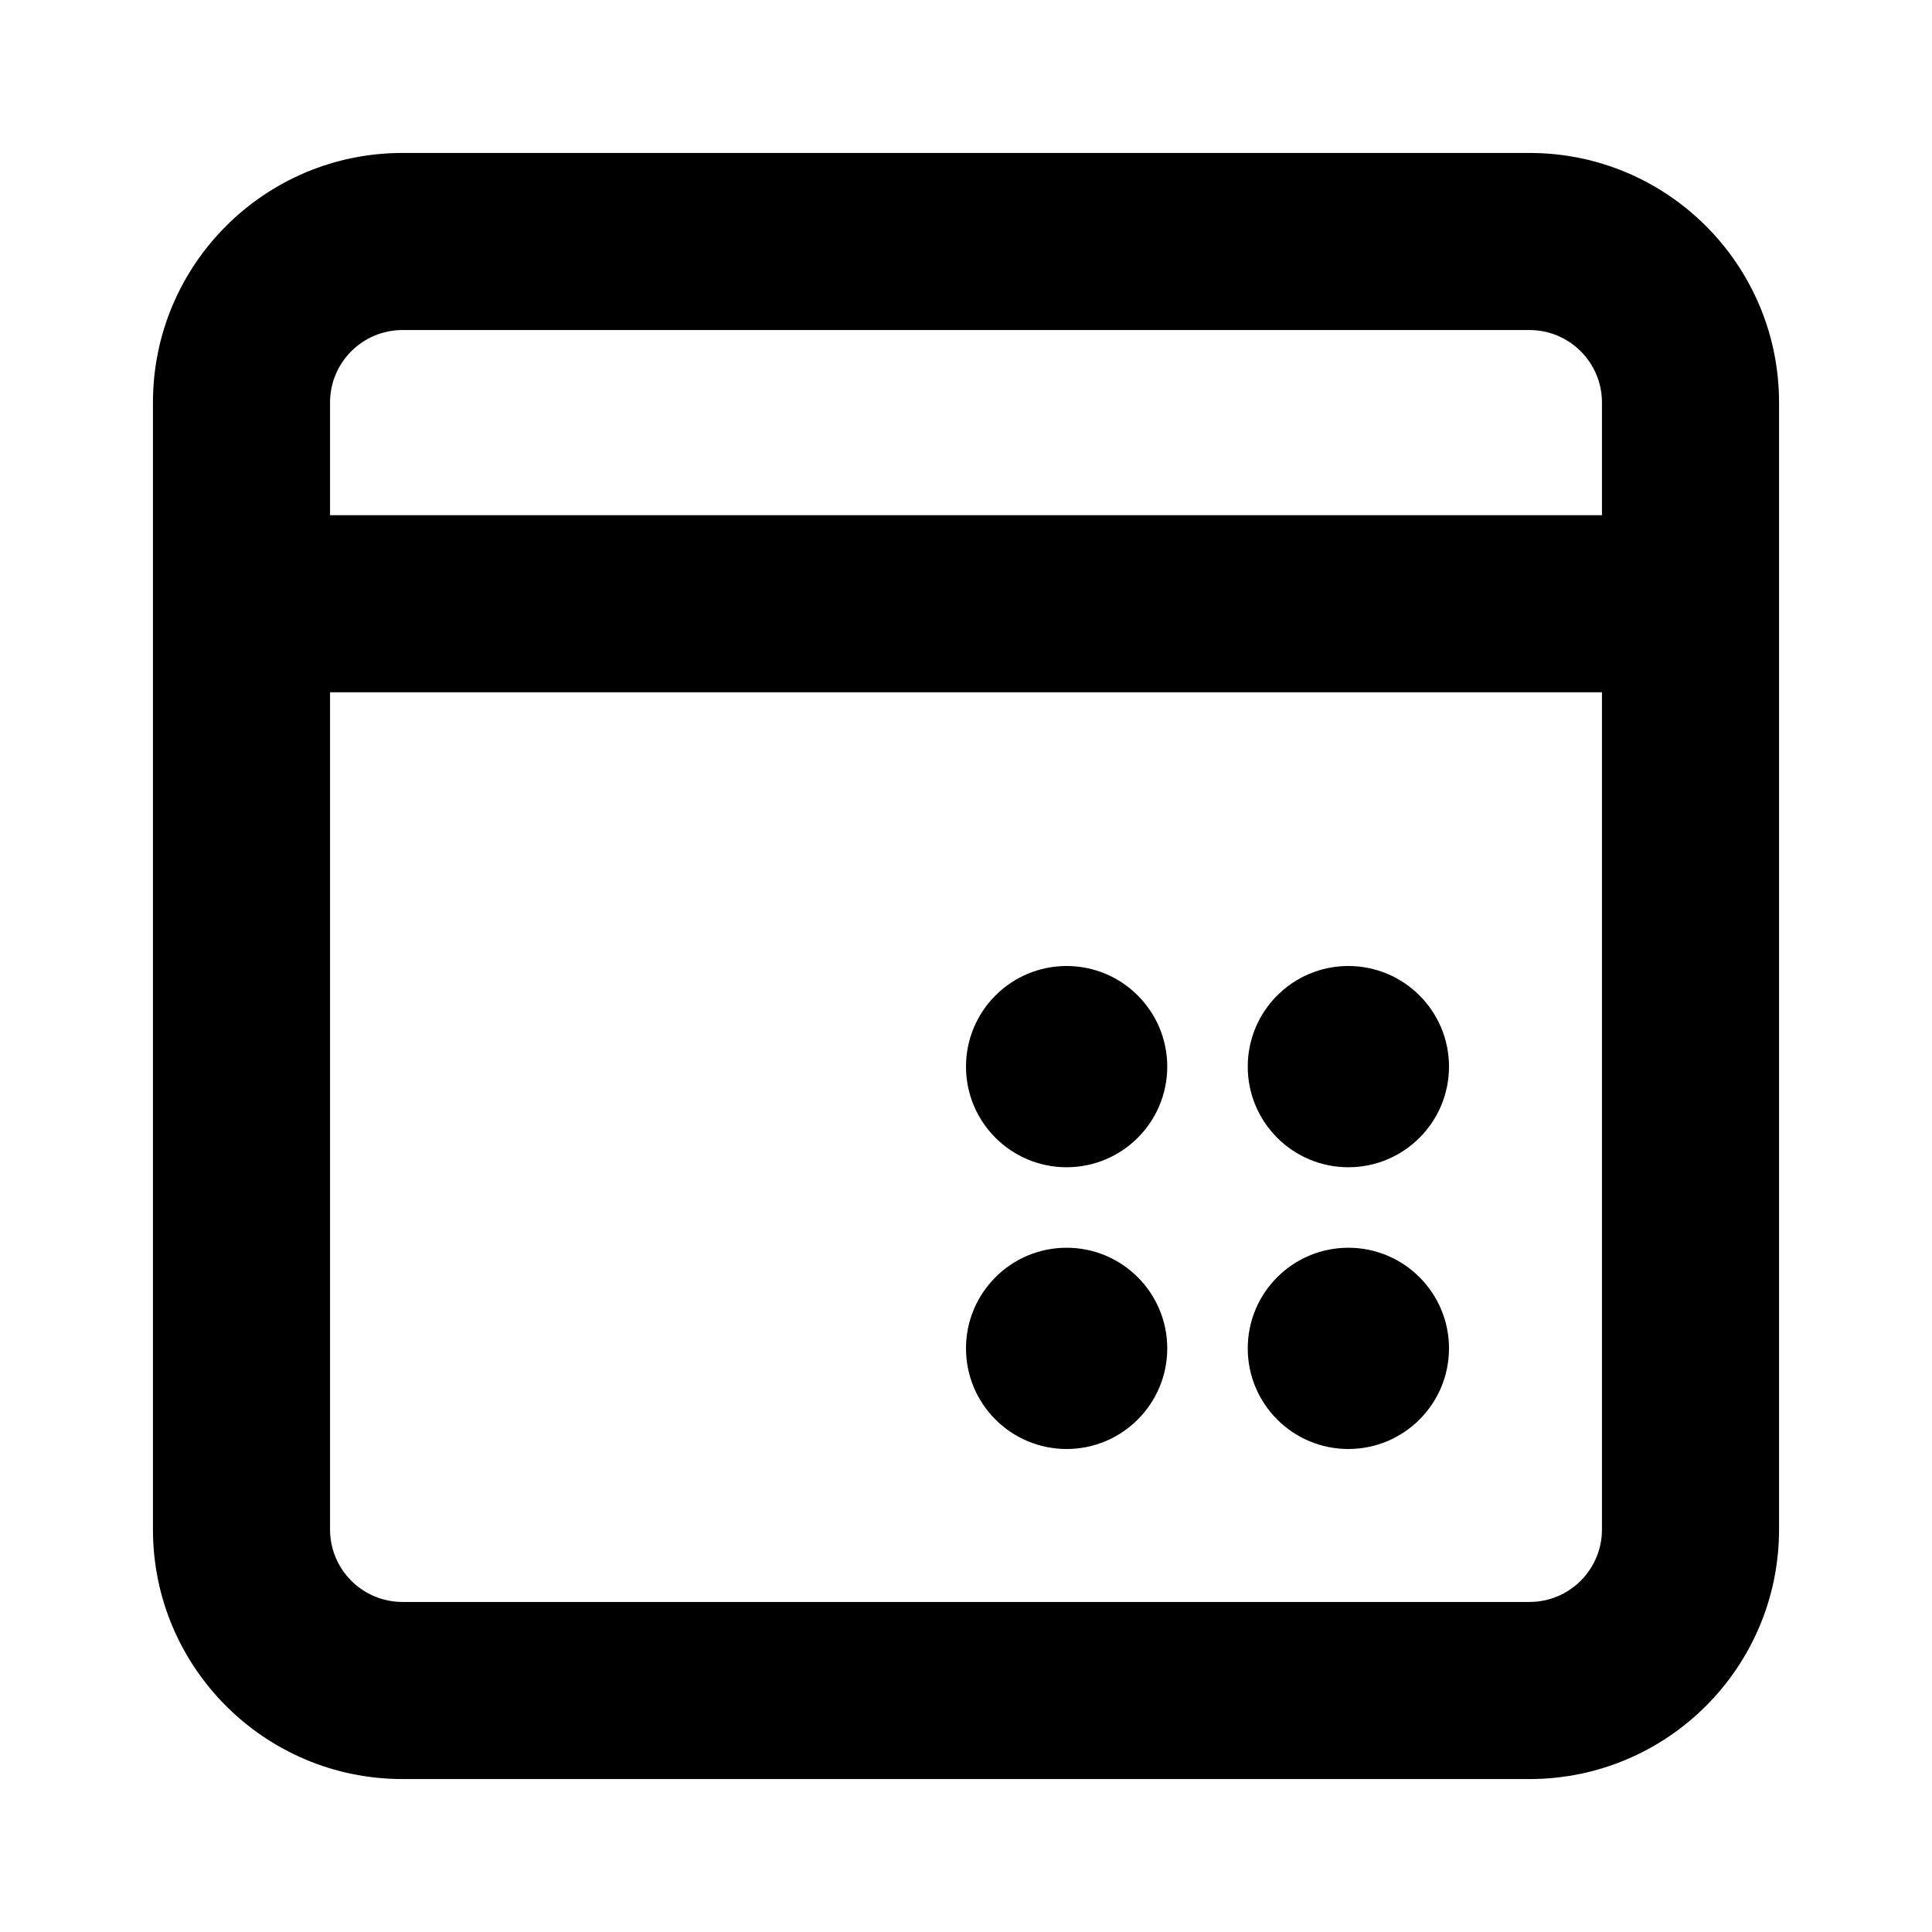 <svg width="24" height="24" viewBox="0 0 24 24" fill="currentColor" xmlns="http://www.w3.org/2000/svg">
<path d="M16.75 14.5C17.44 14.5 18 13.94 18 13.25C18 12.56 17.44 12 16.75 12C16.059 12 15.5 12.56 15.5 13.25C15.5 13.94 16.059 14.5 16.75 14.5Z"  />
<path d="M13.25 18C13.94 18 14.5 17.44 14.5 16.75C14.5 16.06 13.94 15.5 13.25 15.5C12.559 15.5 12 16.06 12 16.75C12 17.44 12.559 18 13.25 18Z"  />
<path d="M18 16.75C18 17.44 17.44 18 16.75 18C16.059 18 15.5 17.44 15.5 16.75C15.5 16.06 16.059 15.5 16.75 15.5C17.44 15.5 18 16.06 18 16.75Z"  />
<path d="M13.25 14.5C13.94 14.5 14.5 13.94 14.5 13.25C14.5 12.56 13.94 12 13.25 12C12.559 12 12 12.56 12 13.25C12 13.94 12.559 14.5 13.25 14.5Z"  />
<path fill-rule="evenodd" clip-rule="evenodd" d="M5 1.9C3.288 1.9 1.9 3.288 1.9 5V19C1.9 20.712 3.288 22.1 5 22.1H19C20.712 22.1 22.1 20.712 22.1 19V5C22.1 3.288 20.712 1.9 19 1.9H5ZM4.1 5C4.1 4.503 4.503 4.1 5 4.1H19C19.497 4.1 19.9 4.503 19.9 5V6.4H4.1V5ZM19.9 19C19.9 19.497 19.497 19.9 19 19.9H5C4.503 19.9 4.1 19.497 4.1 19V8.6H19.9V19Z"  />
</svg>
